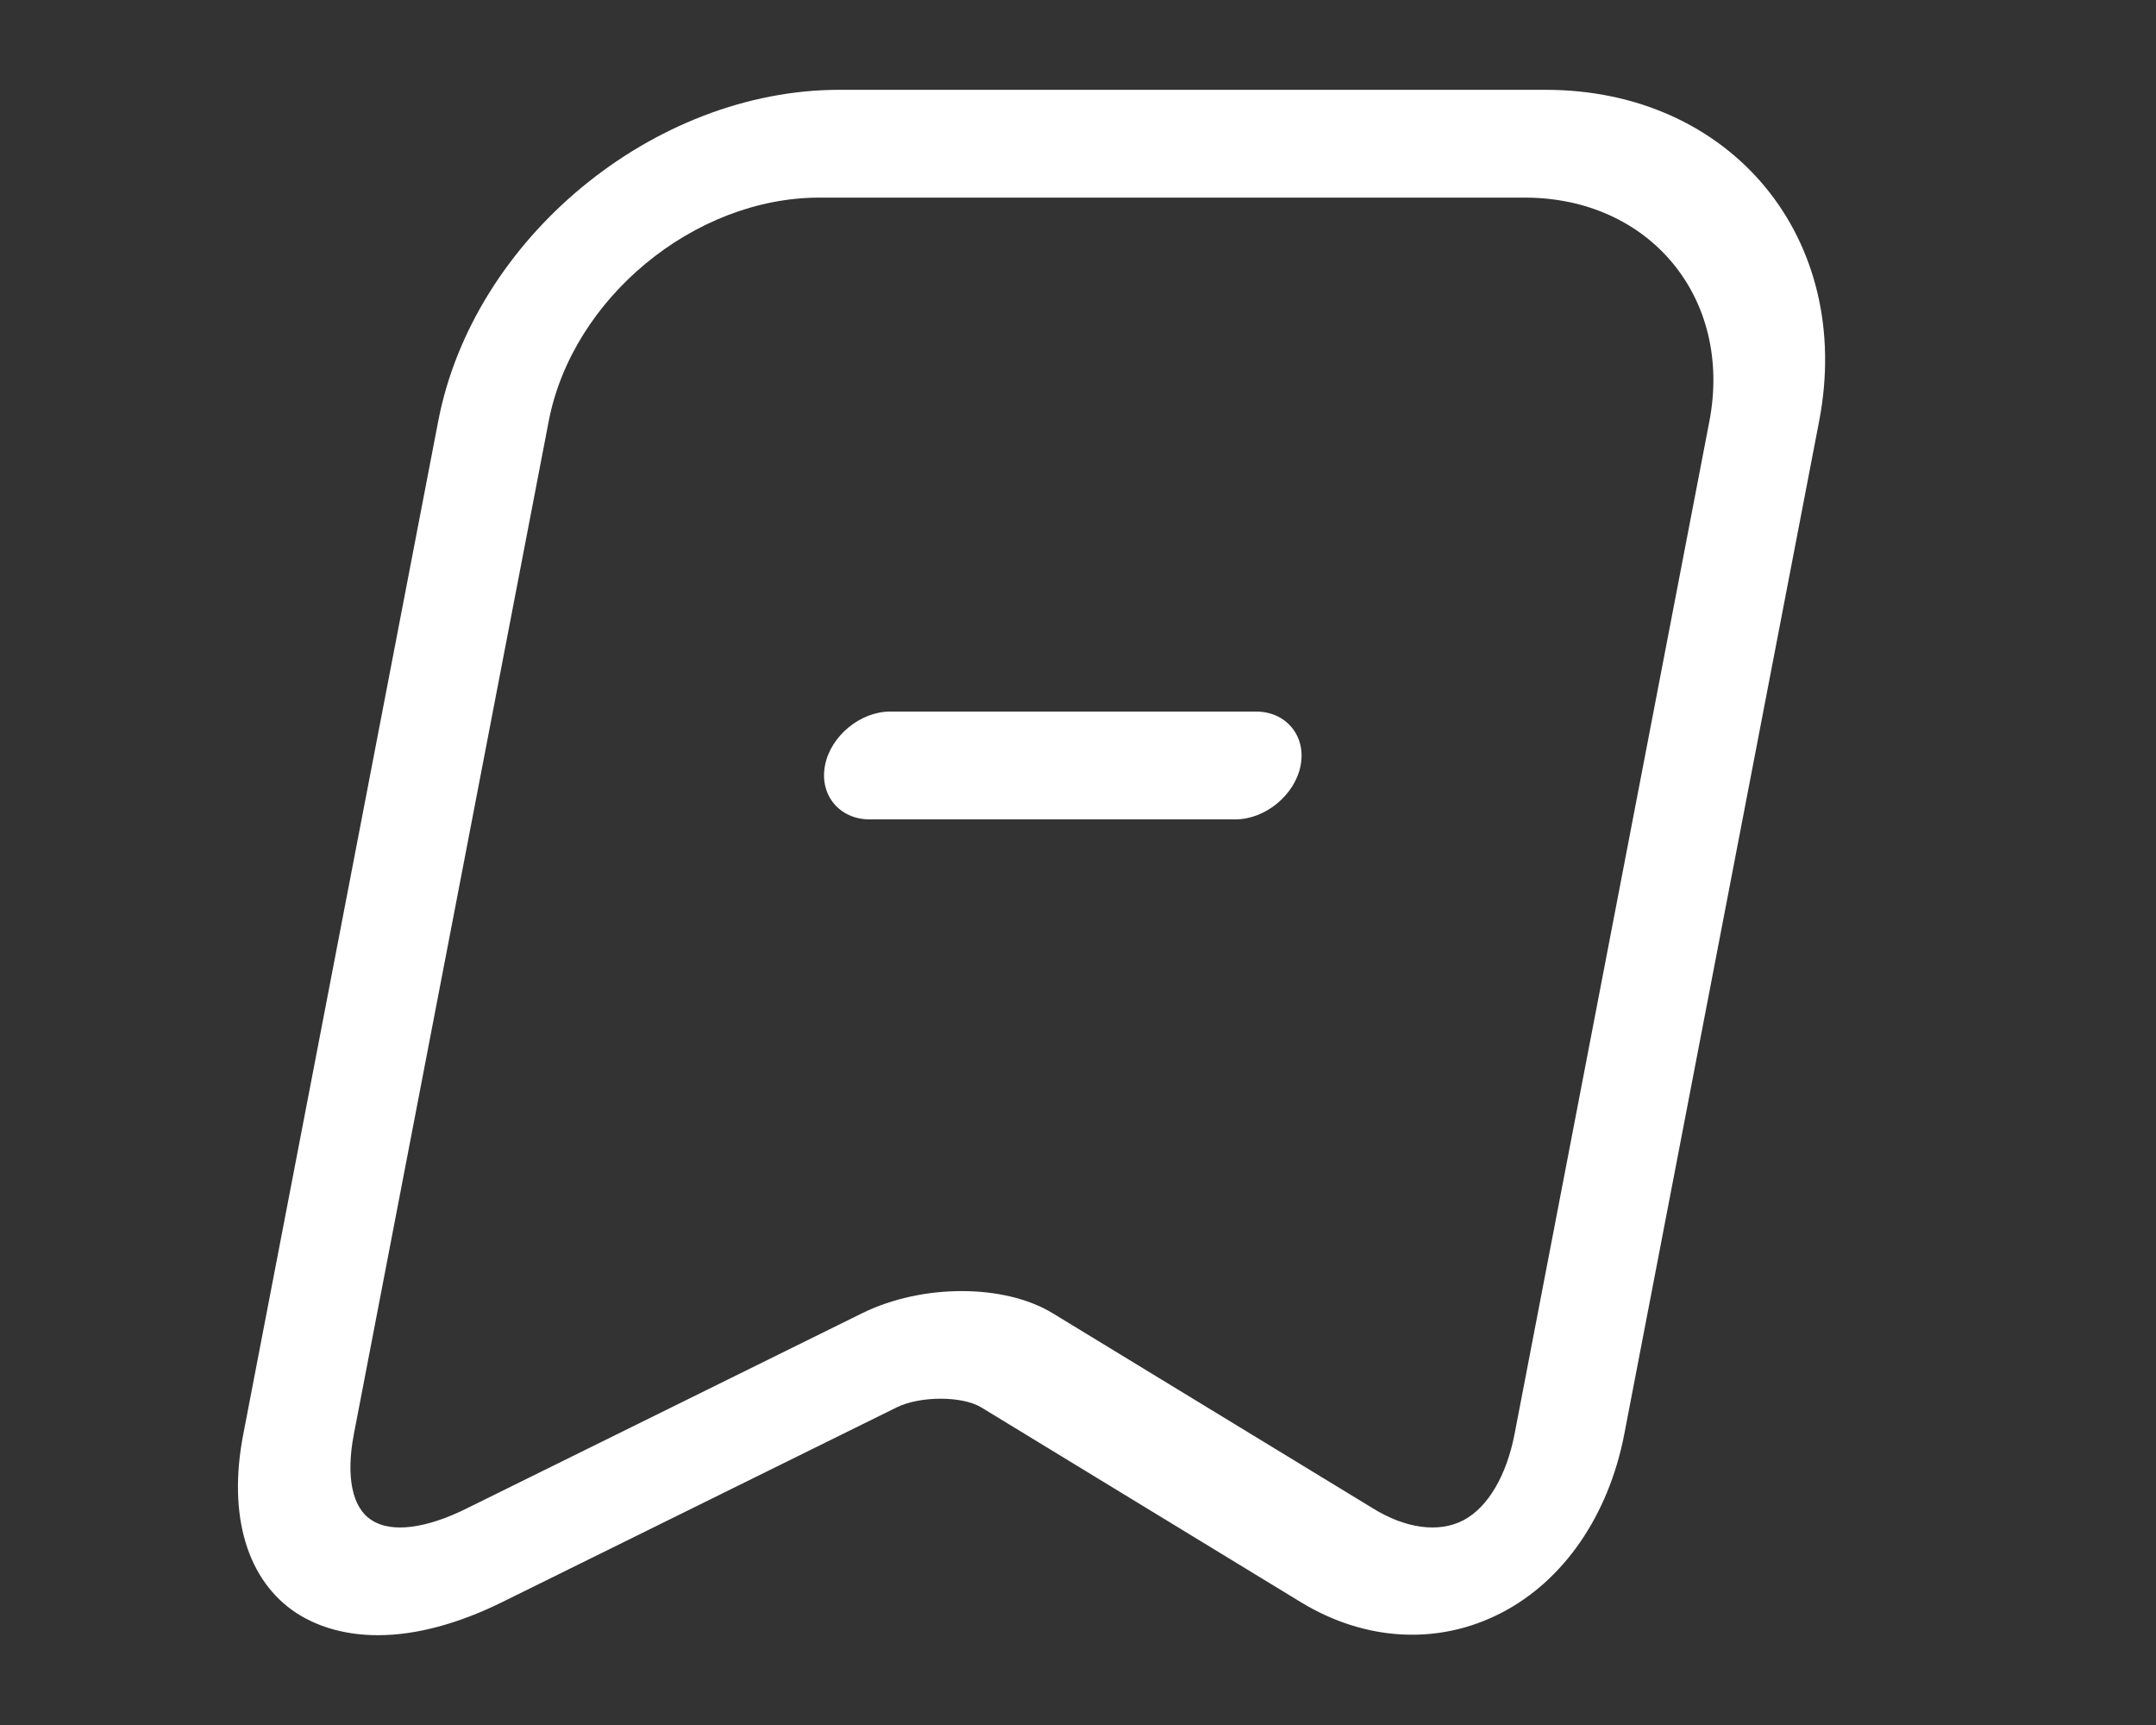 <svg width="20" height="16" viewBox="0 0 20 16" fill="none" xmlns="http://www.w3.org/2000/svg">
<rect x="0" y="0" width="20" height="16" fill="#333333" stroke="none"/>
<path d="M11.46 7.6H8.066C7.787 7.6 7.6 7.373 7.653 7.1C7.705 6.827 7.98 6.6 8.258 6.6H11.652C11.931 6.6 12.118 6.827 12.065 7.1C12.013 7.373 11.738 7.6 11.46 7.6Z" fill="white"/>
<path d="M3.507 15.167C3.222 15.167 2.97 15.1 2.758 14.967C2.293 14.667 2.111 14.06 2.256 13.307L4.065 3.907C4.39 2.213 6.061 0.833 7.786 0.833H14.337C16.061 0.833 17.201 2.213 16.875 3.907L15.068 13.3C14.923 14.053 14.508 14.66 13.927 14.96C13.347 15.26 12.668 15.227 12.066 14.86L9.101 13.053C8.924 12.947 8.537 12.947 8.32 13.053L4.659 14.86C4.254 15.06 3.86 15.167 3.507 15.167ZM7.6 1.833C6.439 1.833 5.309 2.767 5.09 3.907L3.283 13.3C3.207 13.693 3.266 13.987 3.448 14.1C3.628 14.22 3.955 14.18 4.338 13.987L7.999 12.18C8.554 11.907 9.314 11.907 9.764 12.18L12.73 13.987C13.039 14.18 13.35 14.22 13.577 14.1C13.803 13.98 13.975 13.687 14.05 13.3L15.857 3.907C16.076 2.767 15.305 1.833 14.145 1.833H7.6Z" fill="white"/>
</svg>
